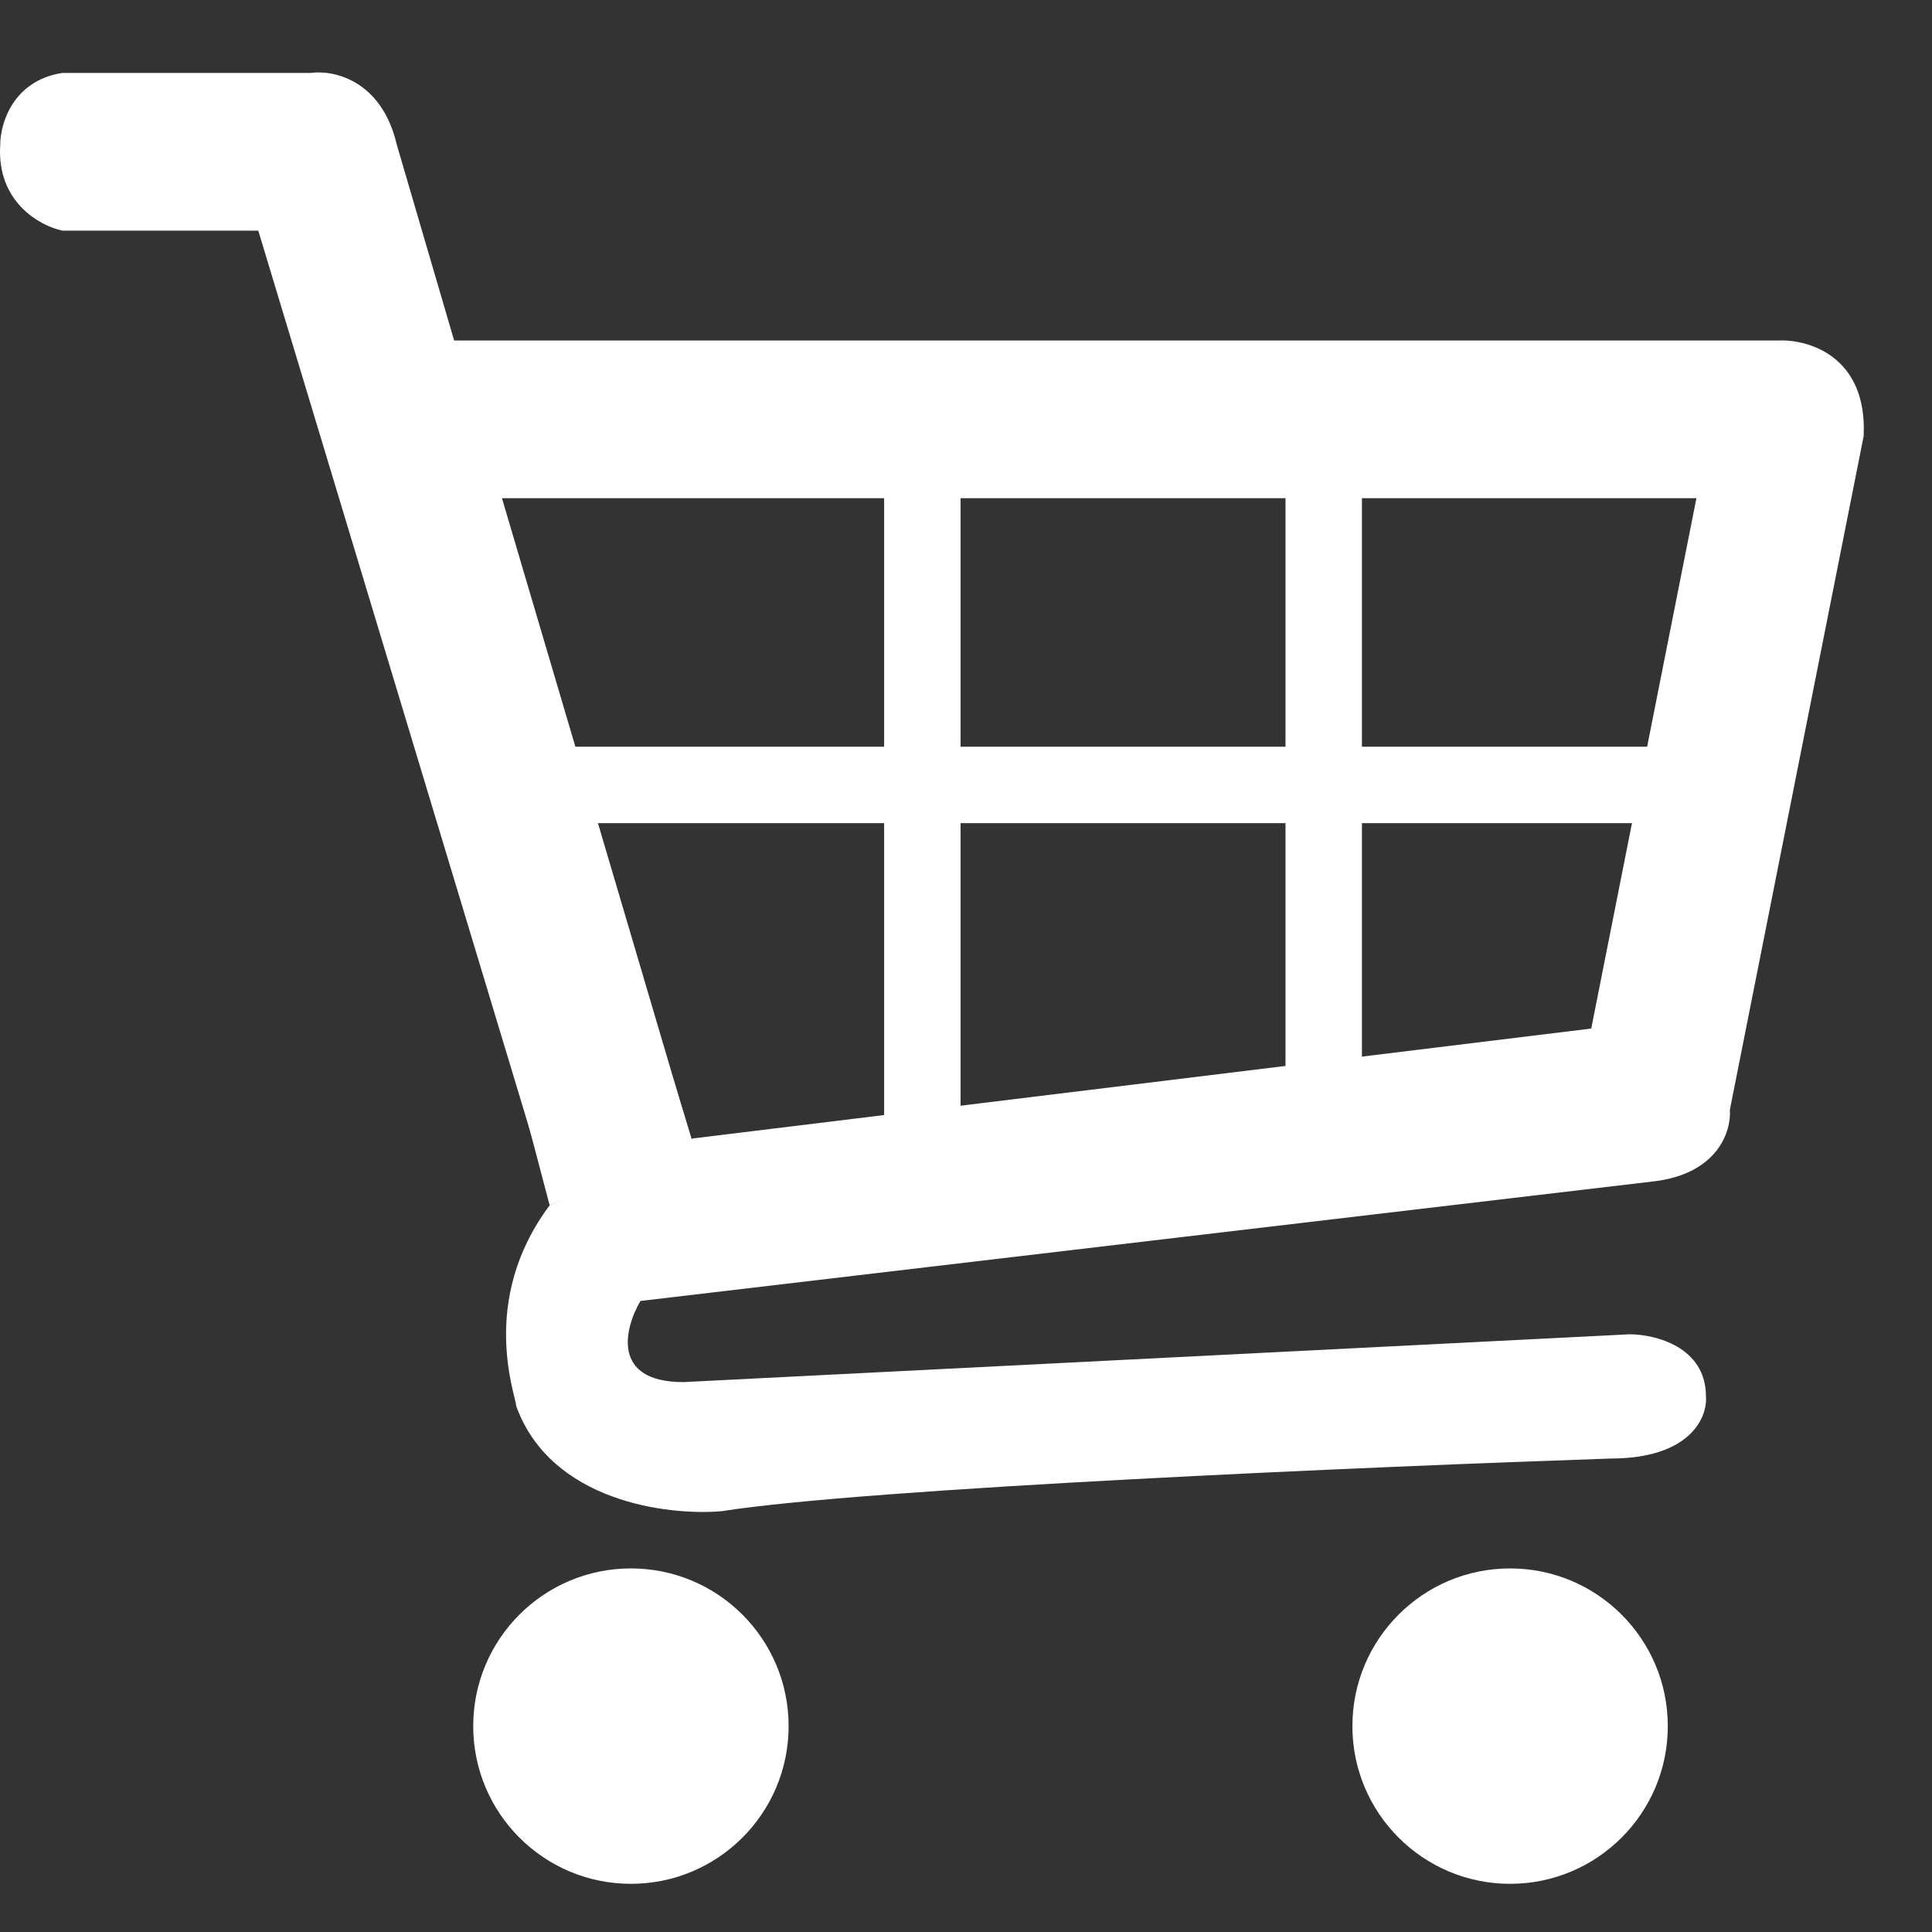 <svg width="16" height="16" viewBox="0 0 16 16" fill="none" xmlns="http://www.w3.org/2000/svg">
<rect x="0" y="0" width="16" height="16" fill="#333333" stroke="none"/>
<path d="M2.574 0.604H0.516C0.105 0.668 0.002 1.026 0.002 1.198C-0.03 1.673 0.332 1.871 0.516 1.91H2.139L4.552 9.903L5.7 9.349L4.157 4.126H14.049L13.178 8.518L5.739 9.428L4.552 9.982C3.959 10.774 4.275 11.565 4.275 11.644C4.56 12.435 5.528 12.554 5.977 12.515C7.18 12.325 11.385 12.145 13.337 12.079C14.001 12.079 14.141 11.736 14.128 11.565C14.128 11.153 13.706 11.05 13.495 11.05L5.66 11.446C5.059 11.446 5.172 10.998 5.304 10.774L13.693 9.784C14.231 9.721 14.339 9.362 14.326 9.191L15.434 3.612C15.466 2.947 14.972 2.807 14.722 2.82H3.761L3.286 1.198C3.16 0.66 2.759 0.578 2.574 0.604Z" fill="white"/>
<circle cx="5.225" cy="14.295" r="1.306" fill="white"/>
<circle cx="12.506" cy="14.295" r="1.306" fill="white"/>
<rect x="7.322" y="3.968" width="0.633" height="5.54" fill="white"/>
<rect x="10.646" y="3.968" width="0.633" height="5.54" fill="white"/>
<rect x="4.711" y="6.184" width="9.18" height="0.633" fill="white"/>
<path d="M5.739 9.468L5.581 8.953L4.354 9.23L4.552 9.982L5.739 9.468Z" fill="white"/>
</svg>
